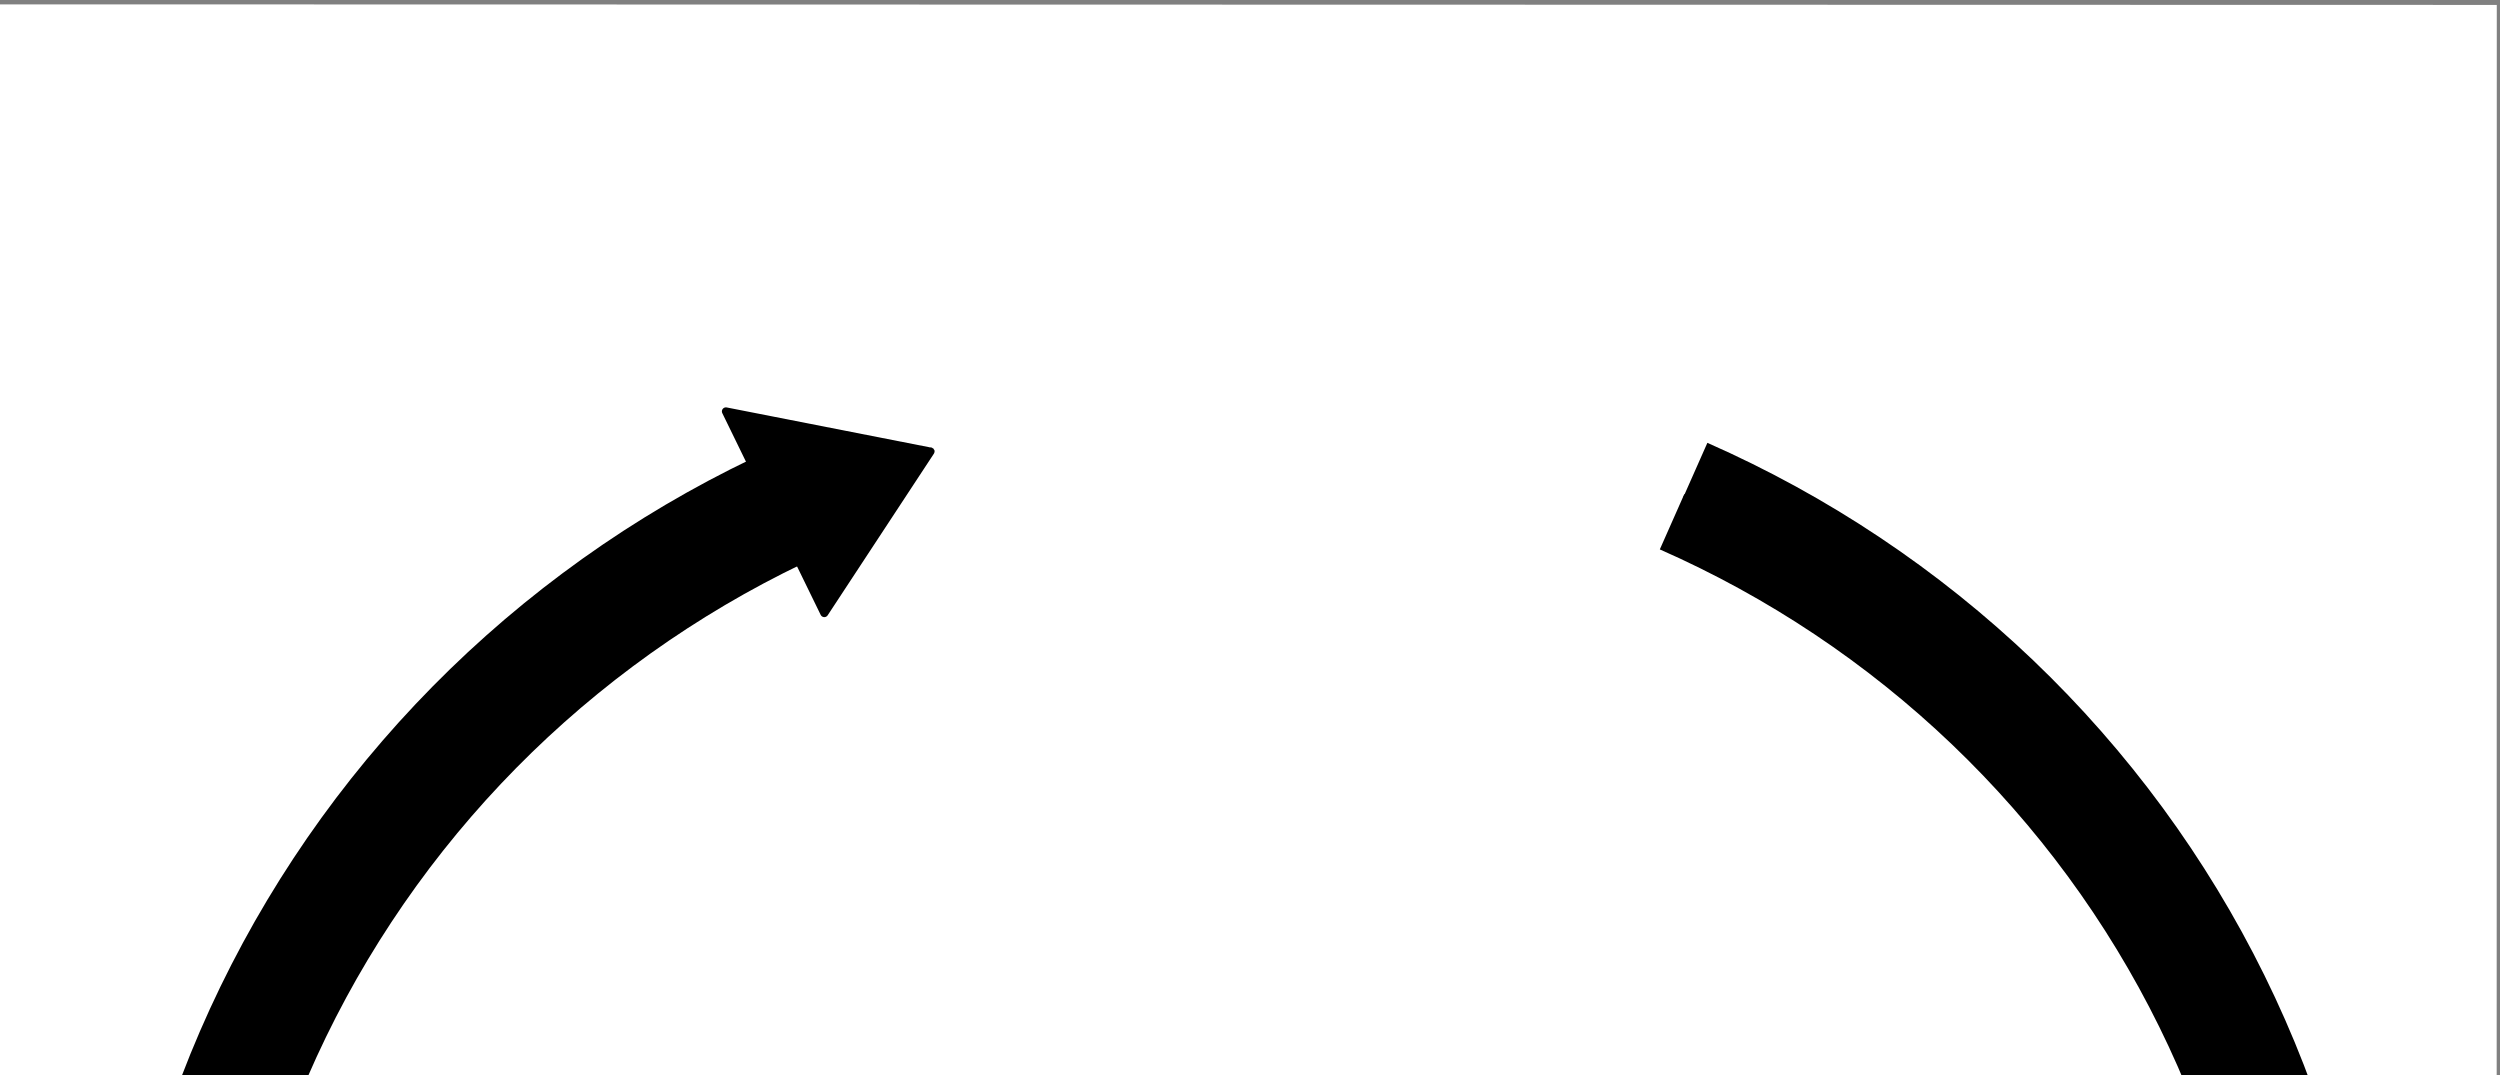 <?xml version="1.0" encoding="UTF-8" standalone="no"?>
<!-- Created with Inkscape (http://www.inkscape.org/) -->

<svg
   xmlns:dc="http://purl.org/dc/elements/1.1/"
   xmlns:cc="http://creativecommons.org/ns#"
   xmlns:rdf="http://www.w3.org/1999/02/22-rdf-syntax-ns#"
   xmlns:svg="http://www.w3.org/2000/svg"
   xmlns="http://www.w3.org/2000/svg"
   xmlns:sodipodi="http://sodipodi.sourceforge.net/DTD/sodipodi-0.dtd"
   xmlns:inkscape="http://www.inkscape.org/namespaces/inkscape"
   width="1325"
   height="570"
   viewBox="0 0 350.573 150.812"
   version="1.1"
   id="svg8"
   sodipodi:docname="big_gap.svg"
   inkscape:version="0.92.4 (33fec40, 2019-01-16)">
  <rect x="0" y="0" width="350.573" height="150.812" fill="#808080" stroke="none"/>
  <defs
     id="defs2"
     style="stroke-linecap:butt;stroke-linejoin:round">
    <style
       id="style3792"
       type="text/css">
*{stroke-linecap:butt;stroke-linejoin:round;}
  </style>
    <clipPath
       id="pde93cf82e2"
       style="stroke-linecap:butt;stroke-linejoin:round">
      <rect
         id="rect3822"
         y="69.12"
         x="72"
         width="446.4"
         height="443.52"
         style="stroke-linecap:butt;stroke-linejoin:round" />
    </clipPath>
    <clipPath
       clipPathUnits="userSpaceOnUse"
       id="clipPath3858"
       style="stroke-linecap:butt;stroke-linejoin:round">
      <rect
         style="stroke-width:0.937;stroke-linecap:butt;stroke-linejoin:round"
         id="rect3860"
         width="310.714"
         height="133.929"
         x="208.905"
         y="15.317"
         transform="rotate(16)" />
    </clipPath>
  </defs>
  <sodipodi:namedview
     id="base"
     pagecolor="#ffffff"
     bordercolor="#666666"
     borderopacity="1.0"
     inkscape:pageopacity="0.0"
     inkscape:pageshadow="2"
     inkscape:zoom="0.35"
     inkscape:cx="-104.28571"
     inkscape:cy="560"
     inkscape:document-units="px"
     inkscape:current-layer="layer1"
     showgrid="false"
     inkscape:window-width="1549"
     inkscape:window-height="845"
     inkscape:window-x="51"
     inkscape:window-y="27"
     inkscape:window-maximized="1"
     units="px" />
  <g
     inkscape:label="Layer 1"
     inkscape:groupmode="layer"
     id="layer1"
     transform="translate(0,-146.187)">
    <g
       id="figure_1"
       transform="matrix(1.085,-0.31,0.311,1.082,-236.366,129.507)"
       style="stroke-linecap:butt;stroke-linejoin:round"
       clip-path="url(#clipPath3858)">
      <g
         id="patch_1"
         style="stroke-linecap:butt;stroke-linejoin:round">
        <path
           id="path3796"
           style="fill:#ffffff;stroke-linecap:butt;stroke-linejoin:round"
           d="M 0,576 H 576 V 0 H 0 Z"
           inkscape:connector-curvature="0" />
      </g>
      <g
         id="axes_1"
         style="stroke-linecap:butt;stroke-linejoin:round">
        <g
           id="patch_2"
           style="stroke-linecap:butt;stroke-linejoin:round">
          <path
             id="path3799"
             style="fill:none;stroke:#000000;stroke-width:7.529;stroke-linecap:butt;stroke-linejoin:miter"
             d="m 292.801,154.352 c -15.979,0.277 -31.788,3.321 -46.714,8.995 -14.926,5.674 -28.743,13.892 -40.827,24.283 -12.084,10.391 -22.252,22.797 -30.046,36.659 -7.794,13.862 -13.094,28.97 -15.663,44.641 -2.569,15.672 -2.367,31.67 0.597,47.272 2.964,15.603 8.644,30.573 16.785,44.237 8.141,13.664 18.619,25.812 30.962,35.899 12.343,10.087 26.362,17.957 41.427,23.257 15.065,5.3 30.945,7.949 46.926,7.828 15.981,-0.121 31.819,-3.011 46.801,-8.539 14.982,-5.528 28.878,-13.611 41.065,-23.883 12.186,-10.273 22.476,-22.579 30.407,-36.364 7.93,-13.786 13.38,-28.84 16.104,-44.486 2.724,-15.646 2.68,-31.645 -0.13,-47.276 -2.809,-15.631 -8.342,-30.656 -16.348,-44.399 -8.006,-13.742 -18.363,-25.993 -30.606,-36.199"
             clip-path="url(#pde93cf82e2)"
             inkscape:connector-curvature="0" />
        </g>
        <g
           id="patch_3"
           style="stroke-linecap:butt;stroke-linejoin:round">
          <path
             id="path3802"
             style="fill:none;stroke-linecap:butt;stroke-linejoin:round"
             d="m 292.863,157.844 c -15.57,0.27 -30.975,3.236 -45.519,8.765 -14.544,5.529 -28.007,13.536 -39.782,23.662 -11.775,10.125 -21.683,22.214 -29.277,35.722 -7.594,13.508 -12.759,28.229 -15.263,43.5 -2.503,15.271 -2.306,30.859 0.582,46.063 2.888,15.204 8.423,29.791 16.356,43.105 7.933,13.314 18.143,25.152 30.17,34.981 12.027,9.829 25.688,17.498 40.367,22.663 14.679,5.165 30.154,7.746 45.726,7.628 15.572,-0.118 31.005,-2.934 45.603,-8.321 14.598,-5.387 28.14,-13.263 40.014,-23.272 11.875,-10.01 21.901,-22.001 29.629,-35.434 7.727,-13.433 13.038,-28.103 15.692,-43.349 2.654,-15.246 2.611,-30.835 -0.126,-46.067 -2.738,-15.231 -8.128,-29.872 -15.929,-43.263 -7.801,-13.391 -17.894,-25.328 -29.823,-35.273"
             clip-path="url(#pde93cf82e2)"
             inkscape:connector-curvature="0" />
        </g>
        <g
           id="patch_4"
           style="stroke-linecap:butt;stroke-linejoin:round">
          <path
             id="path3805"
             style="fill:#ffffff;stroke:#ffffff;stroke-linecap:butt;stroke-linejoin:miter"
             d="m 292.863,157.844 -0.245,-13.969 -22.808,2.158 z"
             clip-path="url(#pde93cf82e2)"
             inkscape:connector-curvature="0" />
        </g>
        <g
           id="patch_5"
           style="stroke-linecap:butt;stroke-linejoin:round">
          <path
             id="path3808"
             style="stroke:#000000;stroke-linecap:butt;stroke-linejoin:miter"
             d="m 292.863,157.844 -21.847,-4.929 -1.206,-6.882 z"
             clip-path="url(#pde93cf82e2)"
             inkscape:connector-curvature="0" />
        </g>
        <g
           id="patch_6"
           style="stroke-linecap:butt;stroke-linejoin:round">
          <path
             id="path3811"
             style="fill:none;stroke:#000000;stroke-width:7.529;stroke-linecap:butt;stroke-linejoin:miter"
             d="m 292.924,161.336 c -15.162,0.263 -30.161,3.151 -44.324,8.535 -14.163,5.384 -27.272,13.181 -38.738,23.04 -11.466,9.859 -21.114,21.631 -28.509,34.784 -7.395,13.153 -12.424,27.488 -14.862,42.358 -2.437,14.87 -2.246,30.049 0.566,44.854 2.812,14.805 8.202,29.009 15.927,41.974 7.725,12.965 17.667,24.492 29.378,34.062 11.711,9.571 25.014,17.039 39.308,22.068 14.294,5.029 29.362,7.543 44.526,7.428 15.163,-0.115 30.191,-2.857 44.406,-8.102 14.215,-5.245 27.401,-12.914 38.964,-22.661 11.563,-9.747 21.326,-21.424 28.851,-34.504 7.525,-13.08 12.695,-27.365 15.28,-42.211 2.584,-14.846 2.543,-30.026 -0.123,-44.857 -2.666,-14.831 -7.915,-29.088 -15.511,-42.127 -7.596,-13.039 -17.424,-24.663 -29.04,-34.347"
             clip-path="url(#pde93cf82e2)"
             inkscape:connector-curvature="0" />
        </g>
        <g
           id="patch_7"
           style="stroke-linecap:butt;stroke-linejoin:round">
          <path
             id="path3814"
             style="fill:#ffffff;stroke:#ffffff;stroke-linecap:butt;stroke-linejoin:miter"
             d="m 292.863,157.844 0.245,13.969 -18.473,1.748 z"
             clip-path="url(#pde93cf82e2)"
             inkscape:connector-curvature="0" />
        </g>
        <g
           id="patch_8"
           style="stroke-linecap:butt;stroke-linejoin:round">
          <path
             id="path3817"
             style="stroke:#000000;stroke-linecap:butt;stroke-linejoin:miter"
             d="m 292.863,157.844 -21.847,-4.929 3.619,20.646 z"
             clip-path="url(#pde93cf82e2)"
             inkscape:connector-curvature="0" />
        </g>
      </g>
    </g>
  </g>
</svg>

